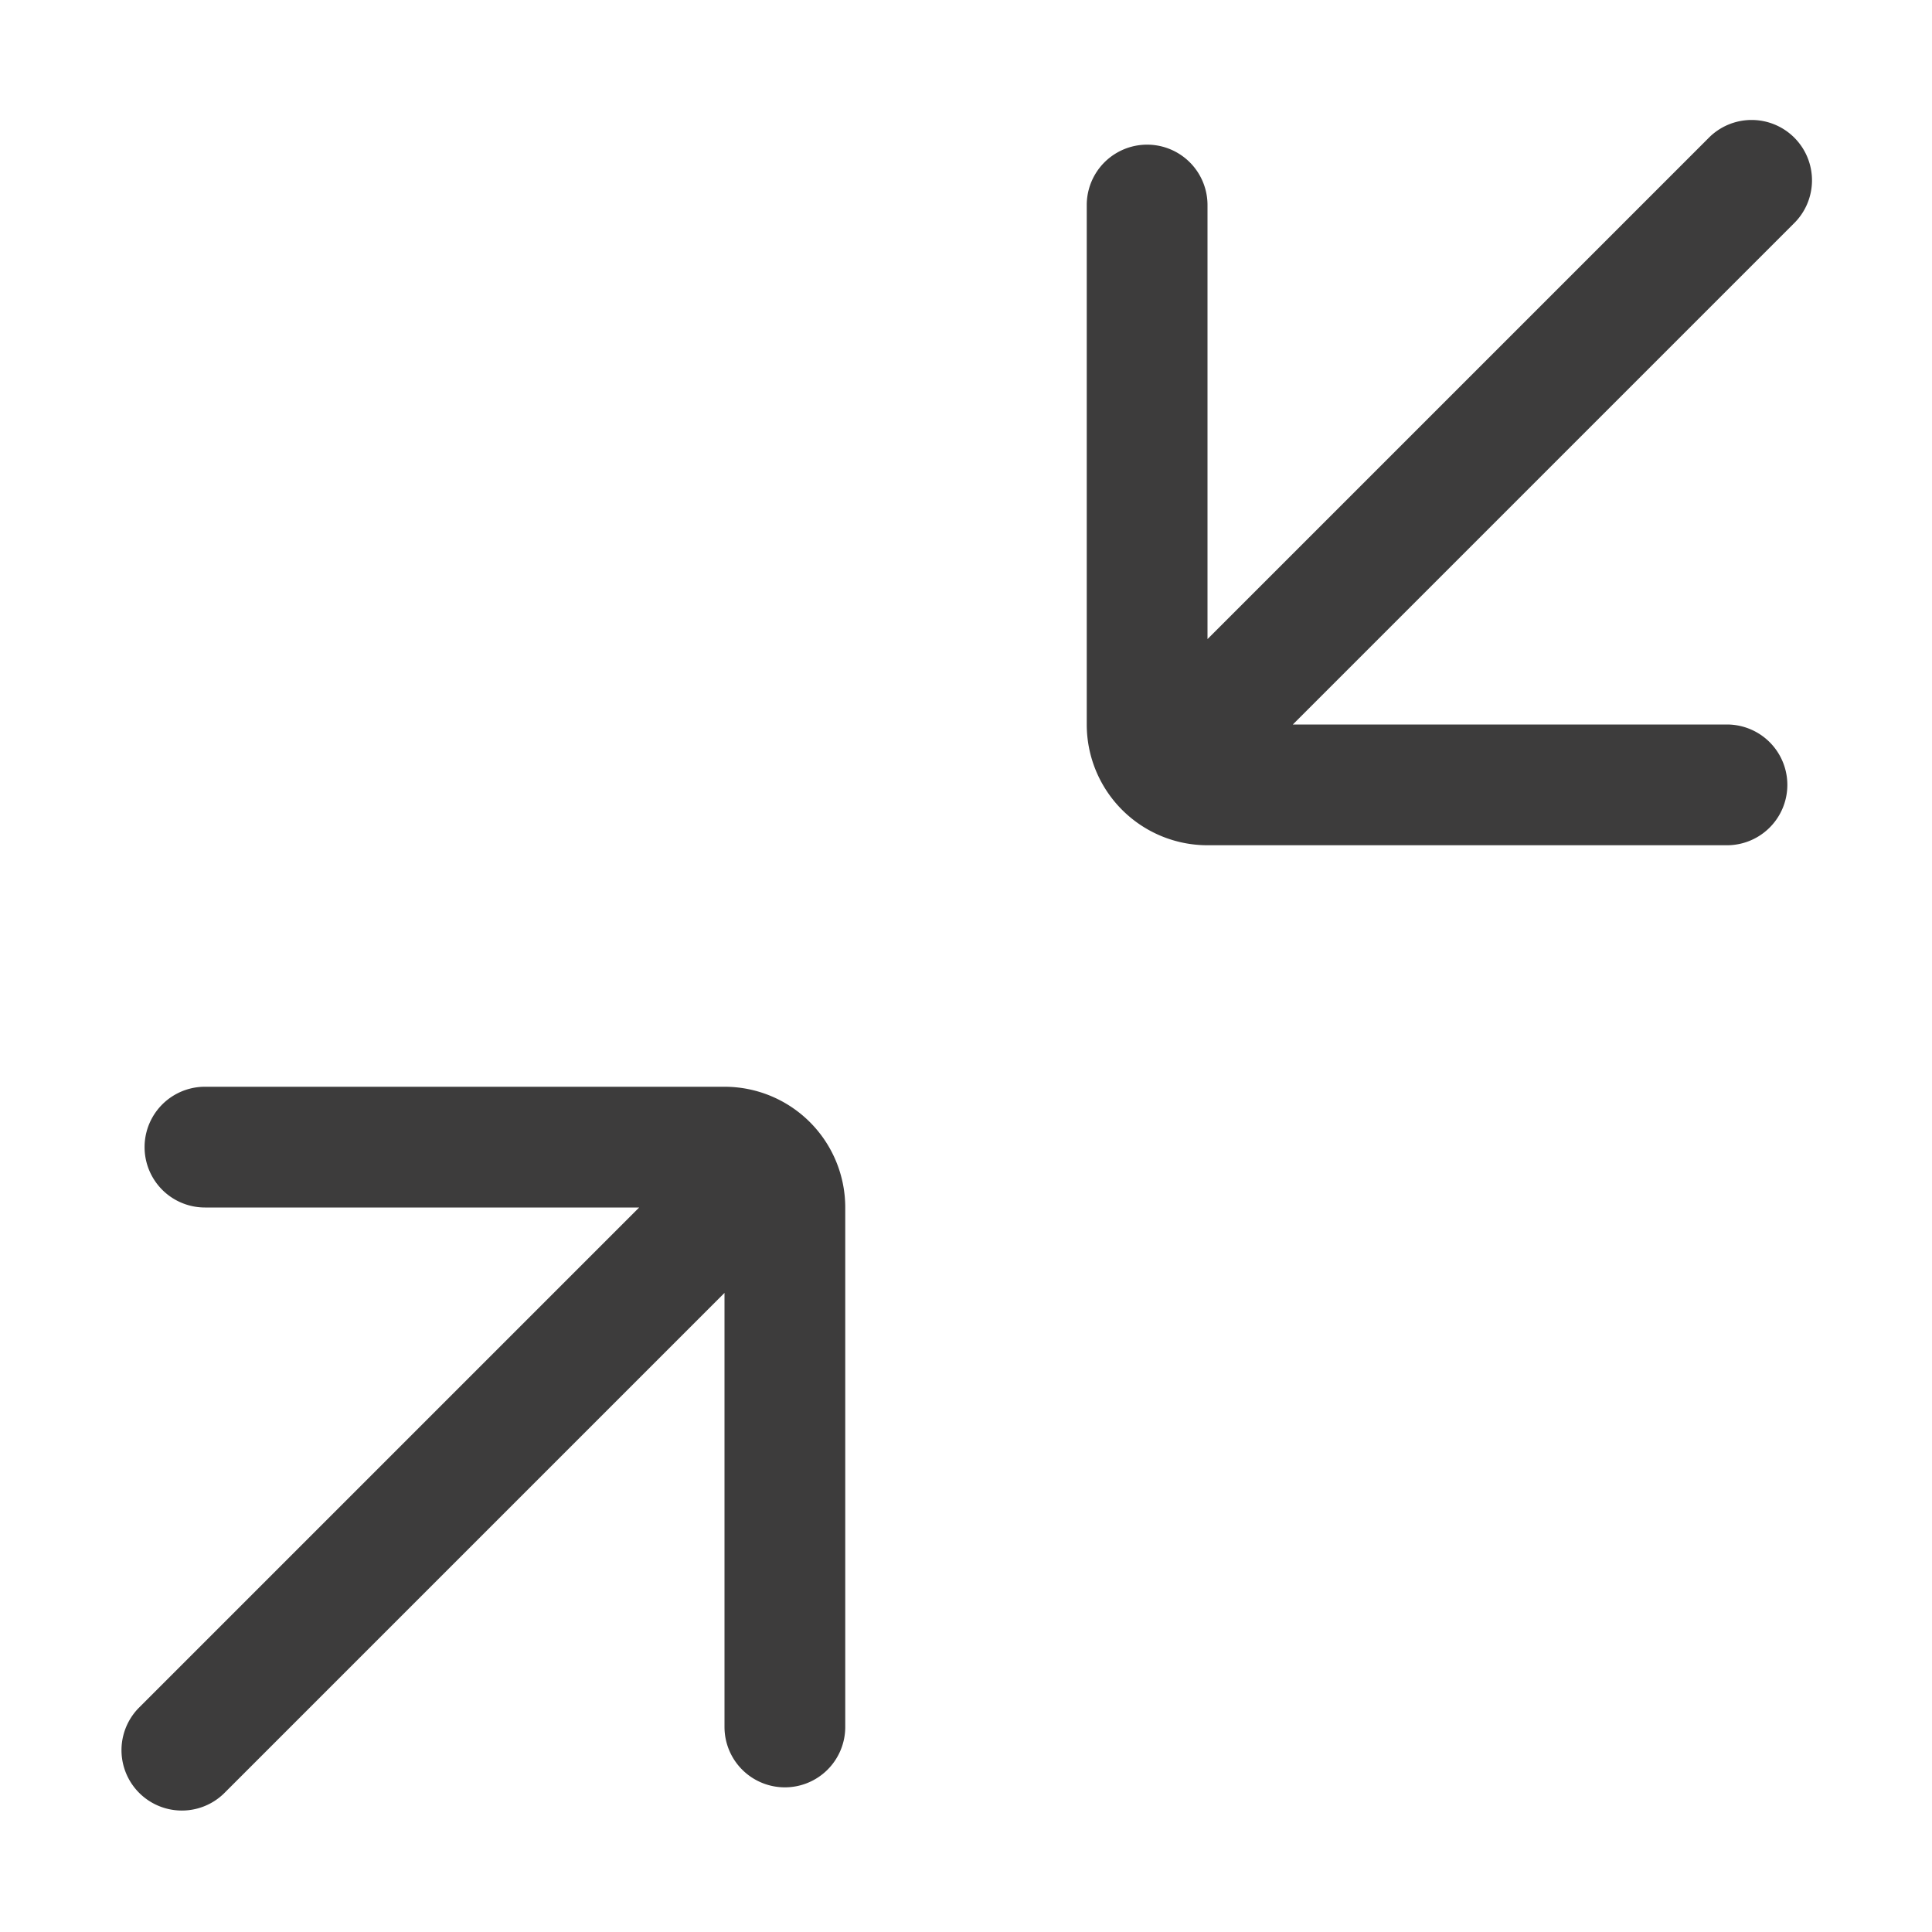 <svg xmlns="http://www.w3.org/2000/svg" width="24" height="24" fill="none" viewBox="0 0 24 24">
  <path fill="#3D3C3C" fill-rule="evenodd" d="M16.06 9h5.393a.75.75 0 0 1 0 1.5H15A1.5 1.5 0 0 1 13.5 9V2.547a.75.75 0 0 1 1.5 0v5.392l6.22-6.22a.75.75 0 1 1 1.06 1.061L16.06 9ZM9.75 22.203a.75.75 0 0 1-.75-.75v-5.392l-6.22 6.22a.75.75 0 0 1-1.06-1.061L7.94 15H2.546a.75.75 0 0 1 0-1.5H9a1.5 1.5 0 0 1 1.5 1.5v6.453a.75.75 0 0 1-.75.75Z" clip-rule="evenodd"/>
</svg>
